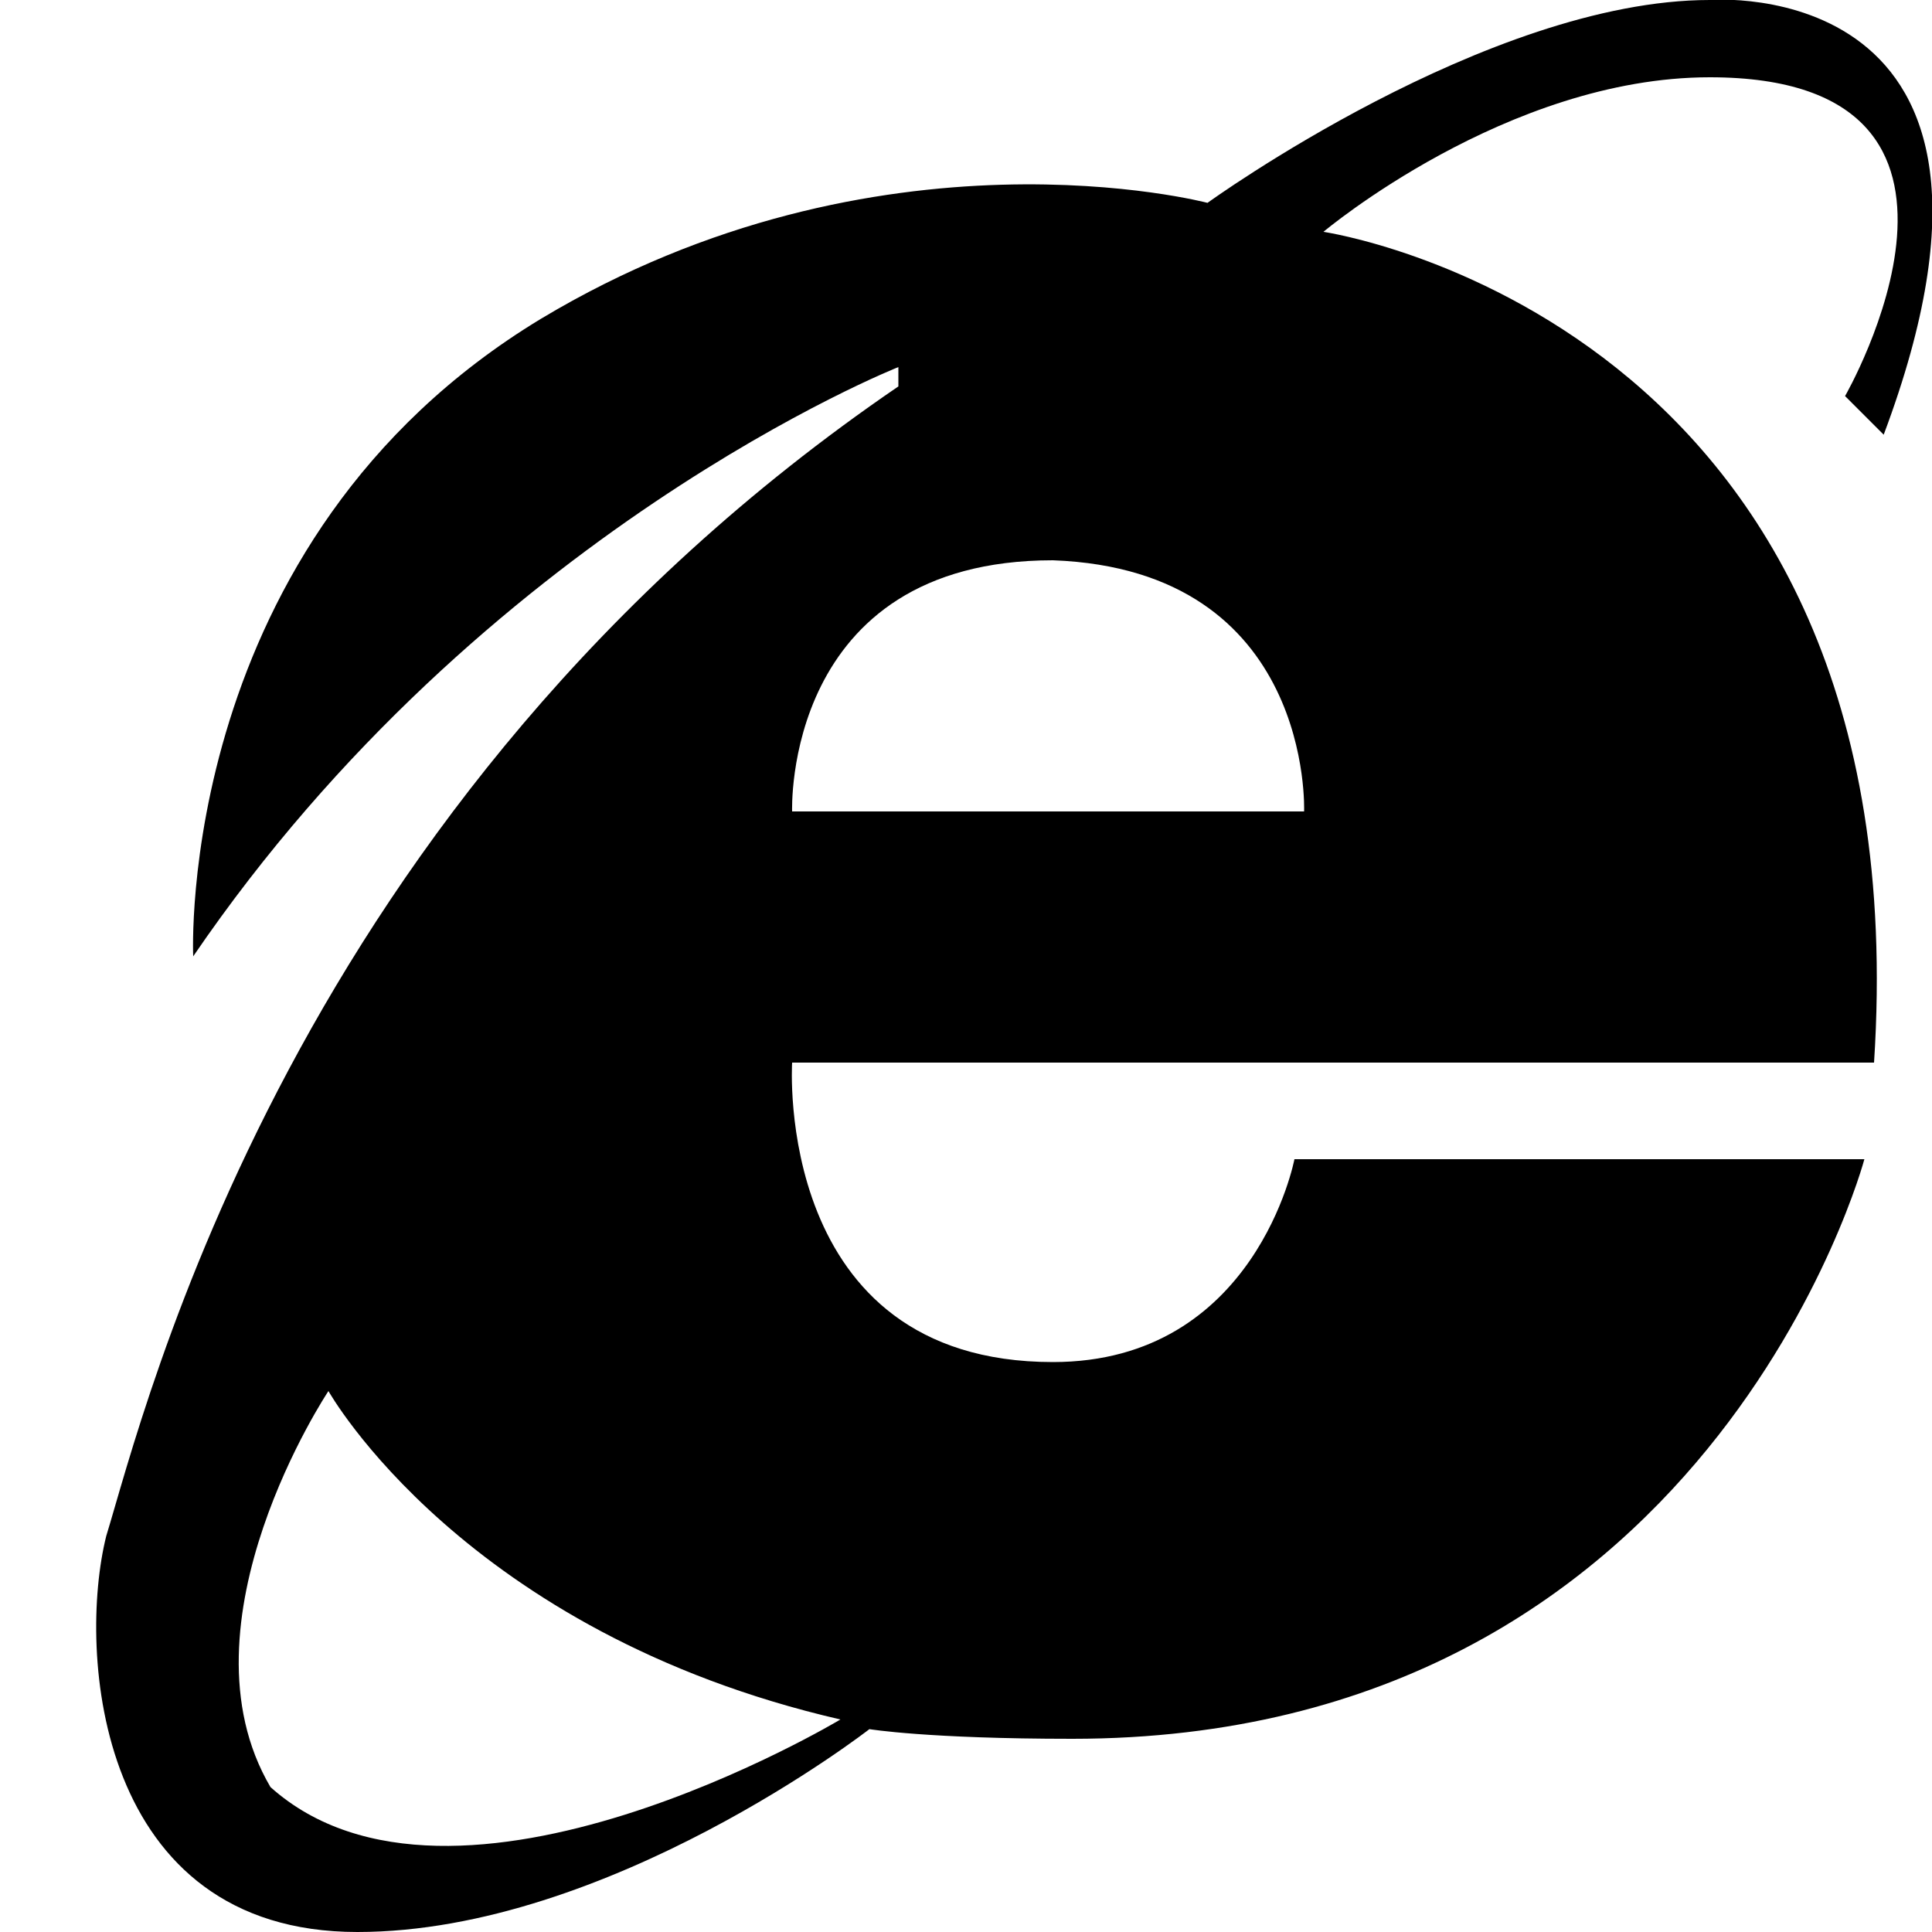 <svg xmlns="http://www.w3.org/2000/svg" height="20" viewBox="0 0 20 20"><path d="M19.5 4.5C21.3-.3 17.7 0 17.7 0c-2.3 0-5.2 2.1-5.2 2.1s-3.4-.9-6.9 1.2C1.8 5.6 2 9.9 2 9.9c3-4.4 7.3-6.1 7.3-6.1V4C3 8.3 1.5 14.6 1.1 15.9.8 17.1 1 20 3.7 20 6.3 20 9 17.9 9 17.9s.6.1 2.1.1c6.6 0 8.2-6 8.2-6h-5.9s-.4 2.1-2.5 2.1C8 14.1 8.2 11 8.2 11h11.2c.5-7.7-5.7-8.6-5.7-8.6s1.9-1.6 4-1.6c3.3 0 1.4 3.3 1.4 3.3l.4.4zM8.7 17.8s-4 2.4-5.9.7c-1-1.7.6-4.1.6-4.1s1.4 2.5 5.3 3.4zm4.8-9.4H8.2s-.1-2.6 2.7-2.6c2.7.1 2.6 2.6 2.6 2.6z"/></svg>